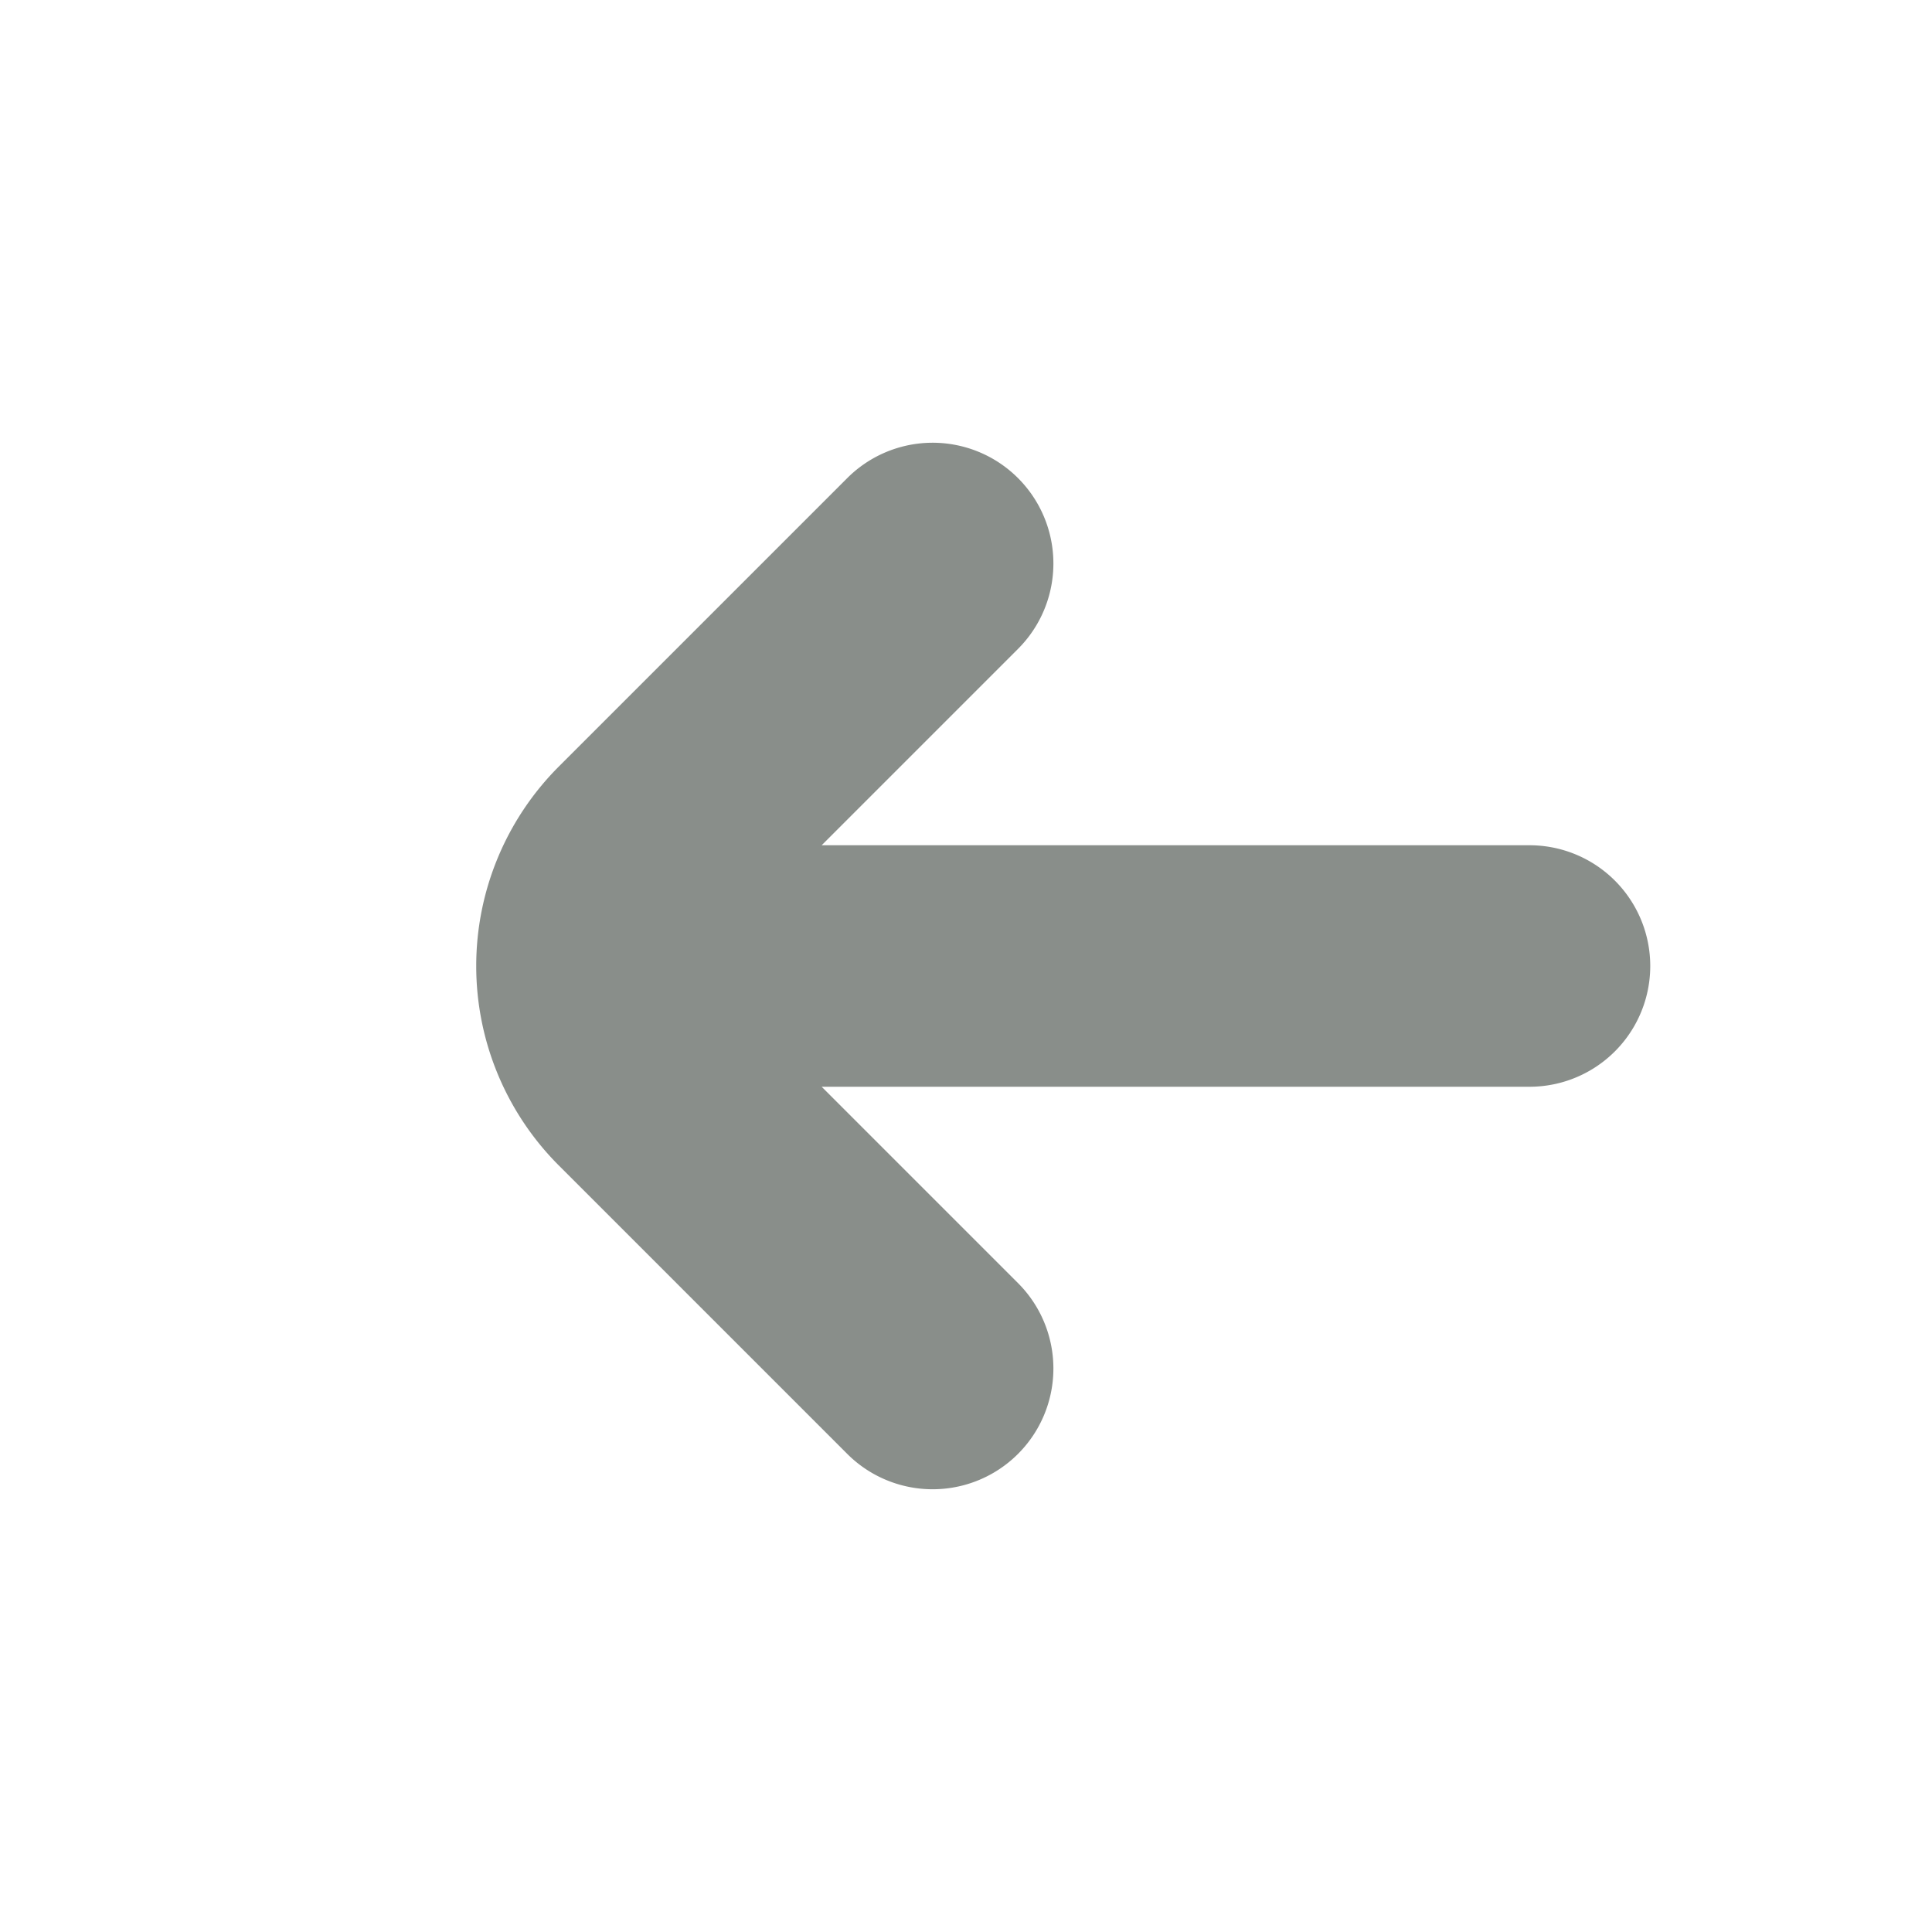 <?xml version="1.0" encoding="UTF-8" standalone="no"?>
<svg
   xmlns:dc="http://purl.org/dc/elements/1.1/"
   xmlns:cc="http://creativecommons.org/ns#"
   xmlns:rdf="http://www.w3.org/1999/02/22-rdf-syntax-ns#"
   xmlns:svg="http://www.w3.org/2000/svg"
   xmlns="http://www.w3.org/2000/svg"
   xmlns:sodipodi="http://sodipodi.sourceforge.net/DTD/sodipodi-0.dtd"
   xmlns:inkscape="http://www.inkscape.org/namespaces/inkscape"
   id="Bold"
   viewBox="0 0 24 24"
   width="512"
   height="512"
   version="1.1"
   sodipodi:docname="sr-arrow-small-left.svg"
   inkscape:version="1.0.2-2 (e86c870879, 2021-01-15)">
  <defs
     id="defs7" />
  <sodipodi:namedview
     pagecolor="#ffffff"
     bordercolor="#666666"
     borderopacity="1"
     objecttolerance="10"
     gridtolerance="10"
     guidetolerance="10"
     inkscape:pageopacity="0"
     inkscape:pageshadow="2"
     inkscape:window-width="1920"
     inkscape:window-height="1051"
     id="namedview5"
     showgrid="false"
     inkscape:zoom="1.71875"
     inkscape:cx="256"
     inkscape:cy="256"
     inkscape:window-x="-9"
     inkscape:window-y="-9"
     inkscape:window-maximized="1"
     inkscape:current-layer="Bold" />
  <path
     d="M19,10.5H10.207l2.439-2.439a1.5,1.5,0,0,0-2.121-2.122L6.939,9.525a3.505,3.505,0,0,0,0,4.95l3.586,3.586a1.5,1.5,0,0,0,2.121-2.122L10.207,13.5H19a1.5,1.5,0,0,0,0-3Z"
     id="path2"
     style="fill:#141f17;fill-opacity:0.502" />
</svg>
